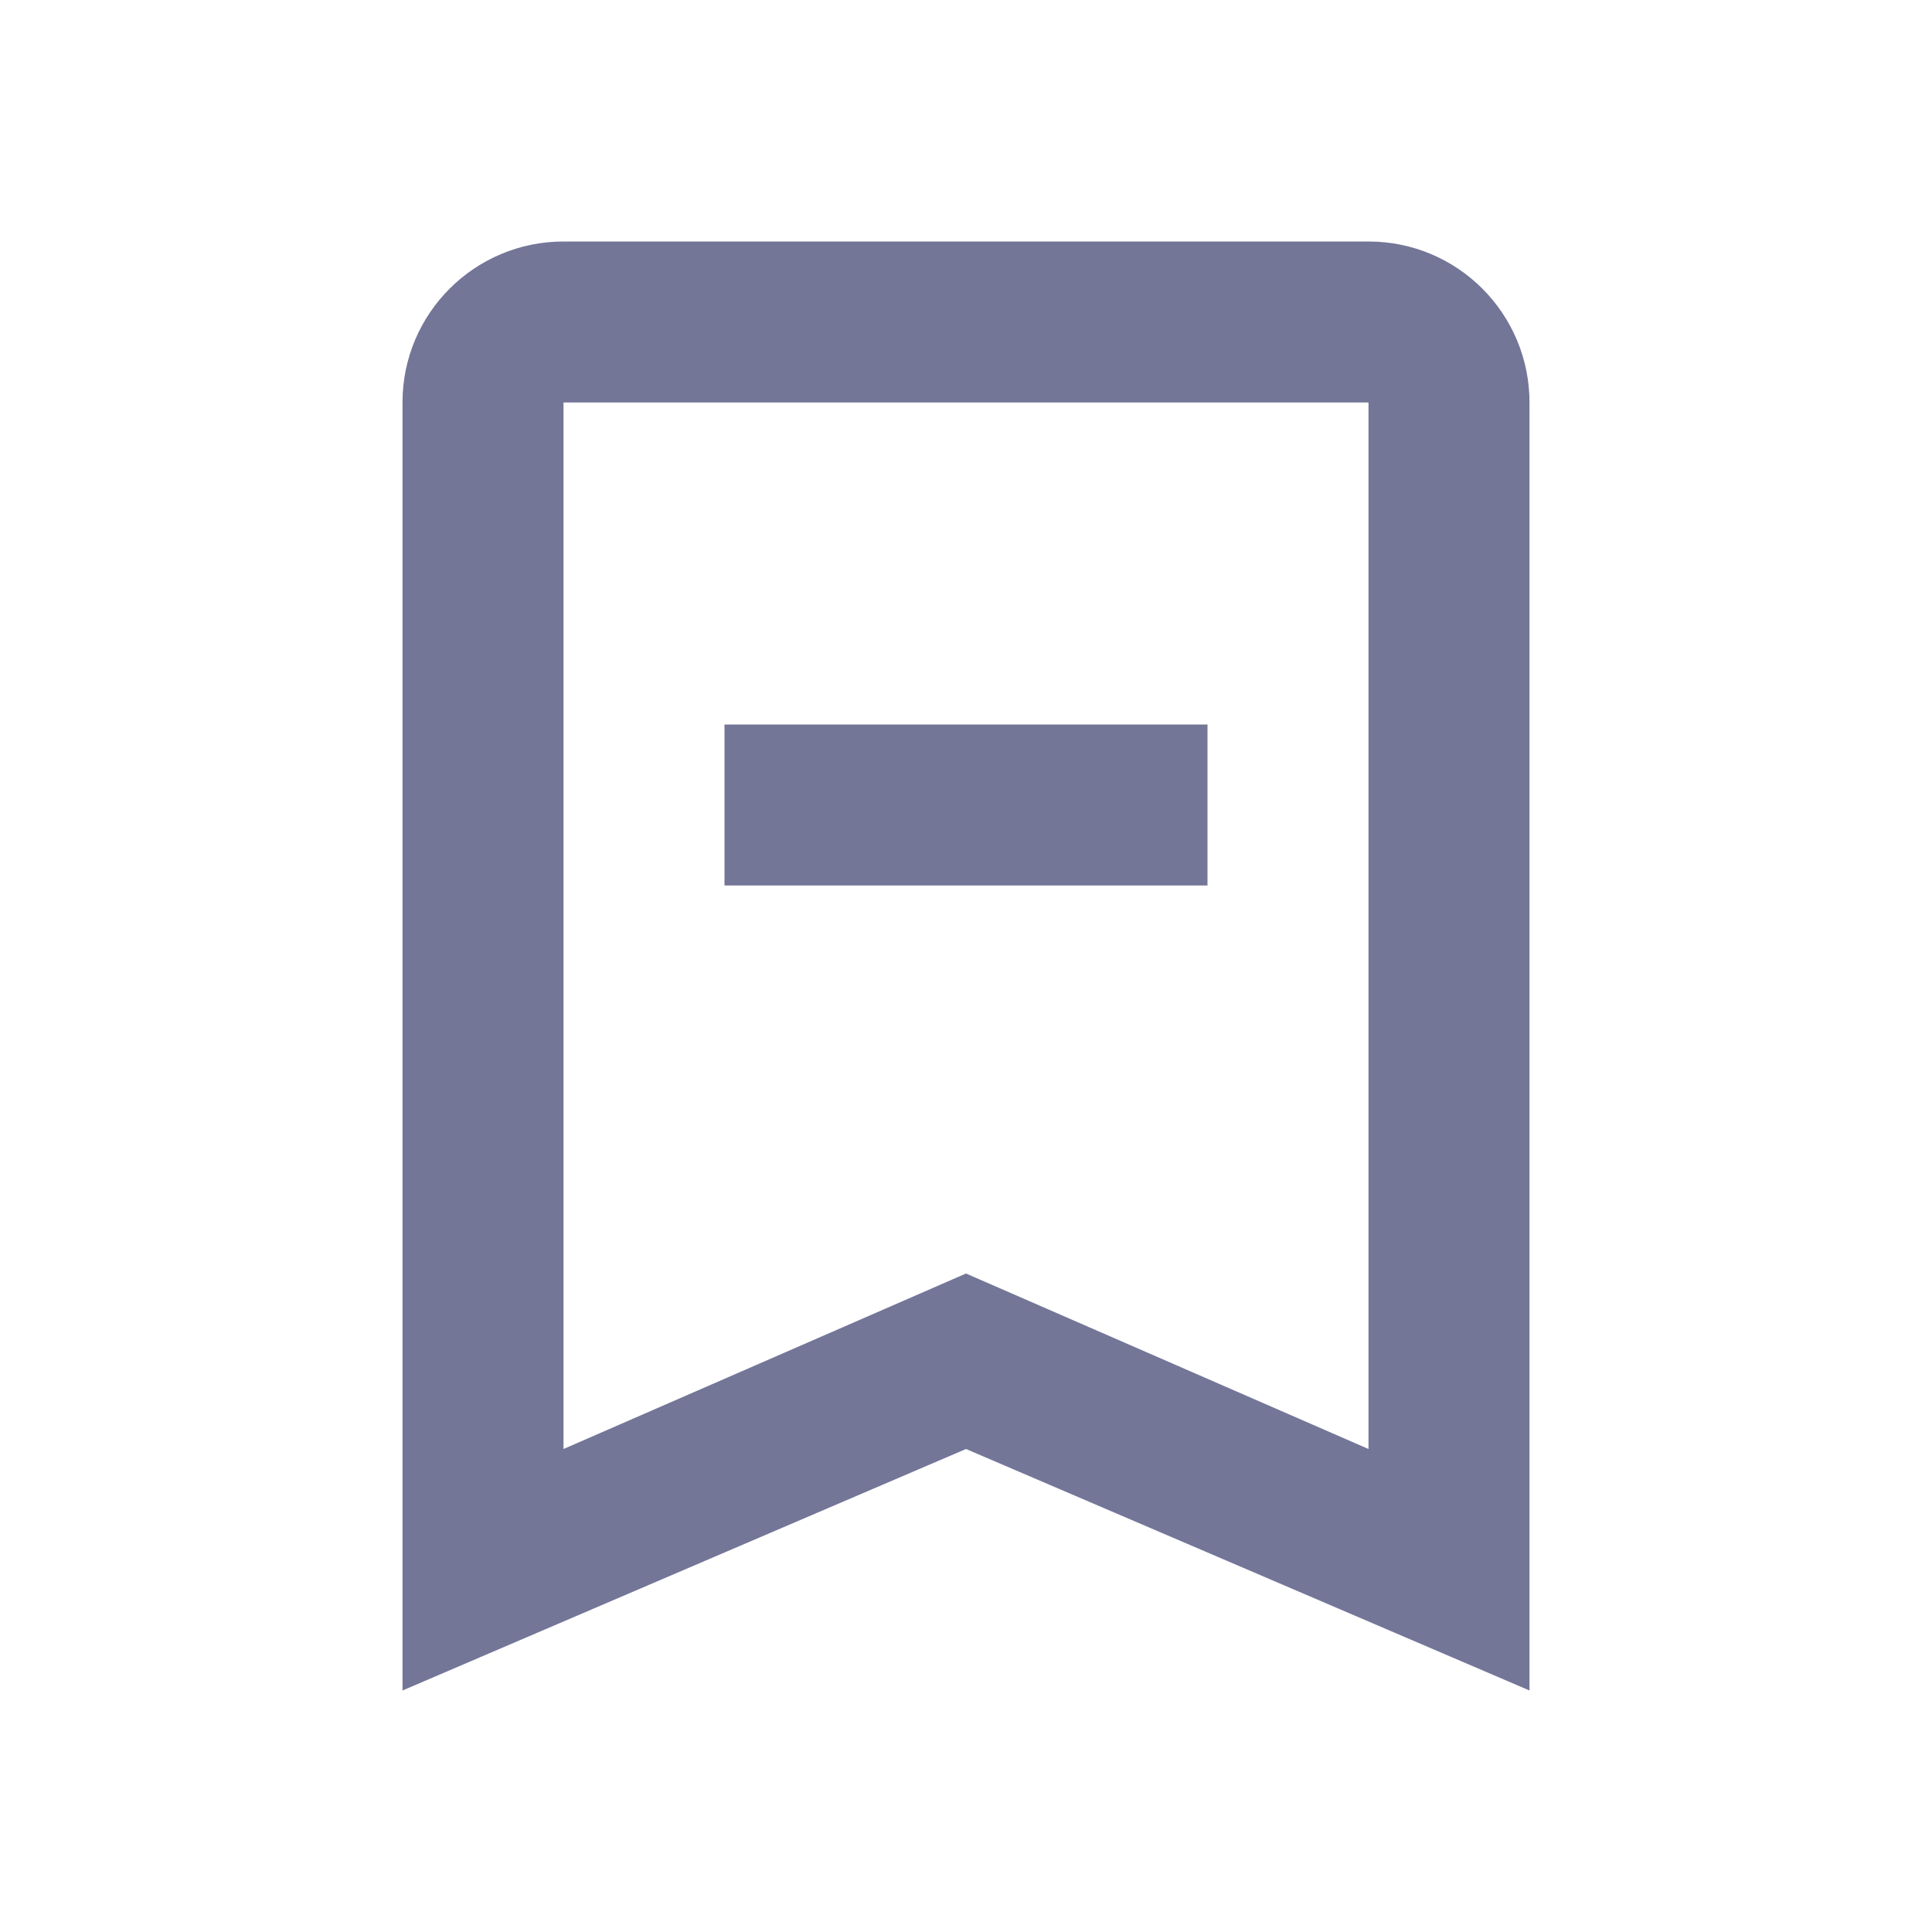 <svg width="24" height="24" viewBox="0 0 24 24" fill="none" xmlns="http://www.w3.org/2000/svg">
<path d="M9 11V9H15V11H9ZM19 5V21L12 18L5 21V5C5 3.89 5.9 3 7 3H17C18.11 3 19 3.9 19 5ZM17 5H7V18L12 15.82L17 18V5Z" fill="#737697"/>
</svg>
